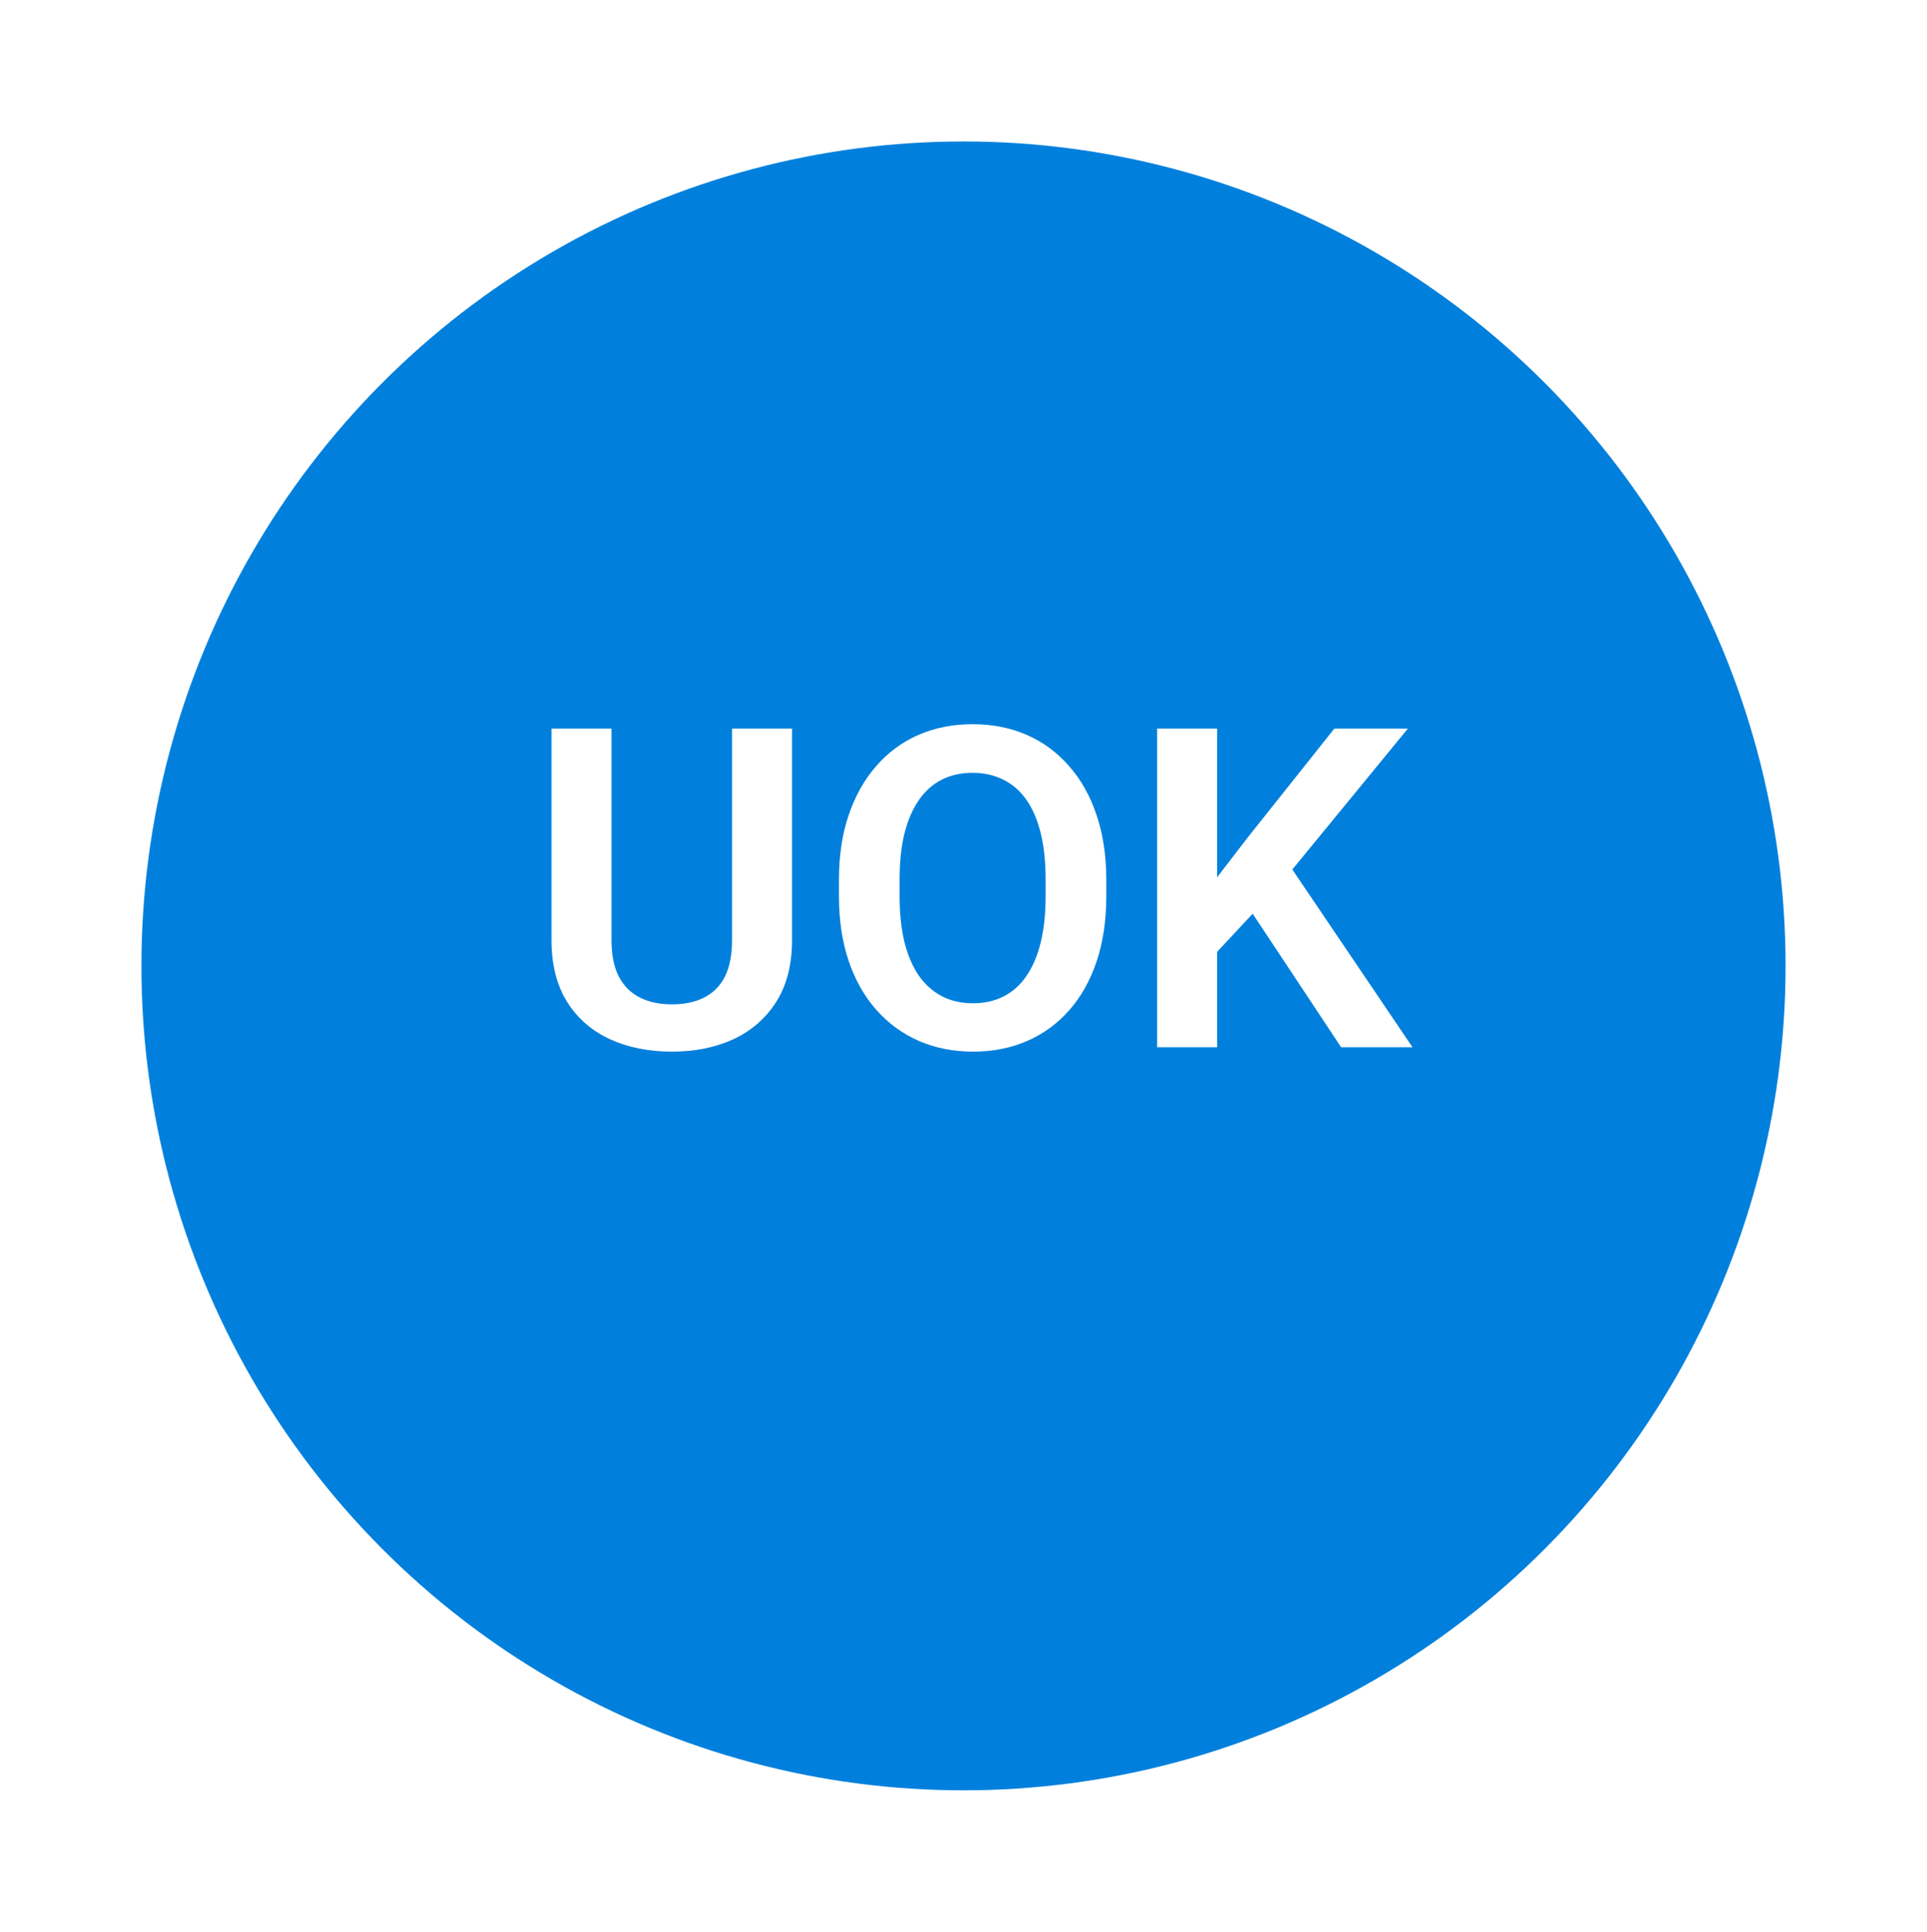 <svg width="436" height="437" viewBox="0 0 436 437" fill="none" xmlns="http://www.w3.org/2000/svg">
<g filter="url(#filter0_d_1418_5227)">
<ellipse cx="218" cy="202.5" rx="186" ry="186.5" fill="#0080DC"/>
</g>
<path d="M165.624 164.814H179.203V212.691C179.203 218.204 178.018 222.841 175.647 226.604C173.277 230.334 170.051 233.156 165.969 235.07C161.887 236.952 157.246 237.892 152.045 237.892C146.778 237.892 142.087 236.952 137.972 235.07C133.857 233.156 130.631 230.334 128.294 226.604C125.957 222.841 124.788 218.204 124.788 212.691V164.814H138.367V212.691C138.367 216.058 138.927 218.814 140.046 220.96C141.165 223.072 142.745 224.64 144.786 225.663C146.827 226.686 149.247 227.198 152.045 227.198C154.876 227.198 157.295 226.686 159.303 225.663C161.344 224.64 162.908 223.072 163.994 220.96C165.081 218.814 165.624 216.058 165.624 212.691V164.814Z" fill="white"/>
<path d="M250.307 199.026V202.74C250.307 208.186 249.583 213.087 248.134 217.444C246.686 221.768 244.629 225.449 241.962 228.485C239.296 231.522 236.119 233.849 232.432 235.466C228.745 237.084 224.647 237.892 220.137 237.892C215.693 237.892 211.611 237.084 207.891 235.466C204.204 233.849 201.011 231.522 198.312 228.485C195.613 225.449 193.522 221.768 192.041 217.444C190.56 213.087 189.819 208.186 189.819 202.74V199.026C189.819 193.547 190.56 188.646 192.041 184.322C193.522 179.998 195.596 176.317 198.263 173.281C200.929 170.211 204.106 167.868 207.793 166.25C211.512 164.633 215.594 163.824 220.038 163.824C224.548 163.824 228.647 164.633 232.333 166.25C236.02 167.868 239.197 170.211 241.863 173.281C244.563 176.317 246.637 179.998 248.085 184.322C249.566 188.646 250.307 193.547 250.307 199.026ZM236.58 202.74V198.927C236.58 194.999 236.218 191.55 235.494 188.58C234.769 185.576 233.7 183.051 232.284 181.004C230.869 178.958 229.124 177.423 227.05 176.4C224.976 175.344 222.639 174.816 220.038 174.816C217.405 174.816 215.068 175.344 213.027 176.4C211.019 177.423 209.307 178.958 207.891 181.004C206.476 183.051 205.389 185.576 204.632 188.58C203.908 191.55 203.546 194.999 203.546 198.927V202.74C203.546 206.635 203.908 210.084 204.632 213.087C205.389 216.091 206.476 218.633 207.891 220.712C209.34 222.759 211.084 224.31 213.125 225.366C215.166 226.422 217.504 226.95 220.137 226.95C222.771 226.95 225.108 226.422 227.149 225.366C229.19 224.31 230.901 222.759 232.284 220.712C233.7 218.633 234.769 216.091 235.494 213.087C236.218 210.084 236.58 206.635 236.58 202.74Z" fill="white"/>
<path d="M275.391 164.814V236.902H261.812V164.814H275.391ZM318.547 164.814L289.711 199.967L273.218 217.642L270.799 204.423L282.255 189.52L301.907 164.814H318.547ZM303.438 236.902L281.07 203.136L290.797 194.323L319.584 236.902H303.438Z" fill="white"/>
<defs>
<filter id="filter0_d_1418_5227" x="0" y="0" width="436" height="437" filterUnits="userSpaceOnUse" color-interpolation-filters="sRGB">
<feFlood flood-opacity="0" result="BackgroundImageFix"/>
<feColorMatrix in="SourceAlpha" type="matrix" values="0 0 0 0 0 0 0 0 0 0 0 0 0 0 0 0 0 0 127 0" result="hardAlpha"/>
<feOffset dy="16"/>
<feGaussianBlur stdDeviation="16"/>
<feColorMatrix type="matrix" values="0 0 0 0 0.843 0 0 0 0 0.835 0 0 0 0 0.831 0 0 0 0.4 0"/>
<feBlend mode="normal" in2="BackgroundImageFix" result="effect1_dropShadow_1418_5227"/>
<feBlend mode="normal" in="SourceGraphic" in2="effect1_dropShadow_1418_5227" result="shape"/>
</filter>
</defs>
</svg>
